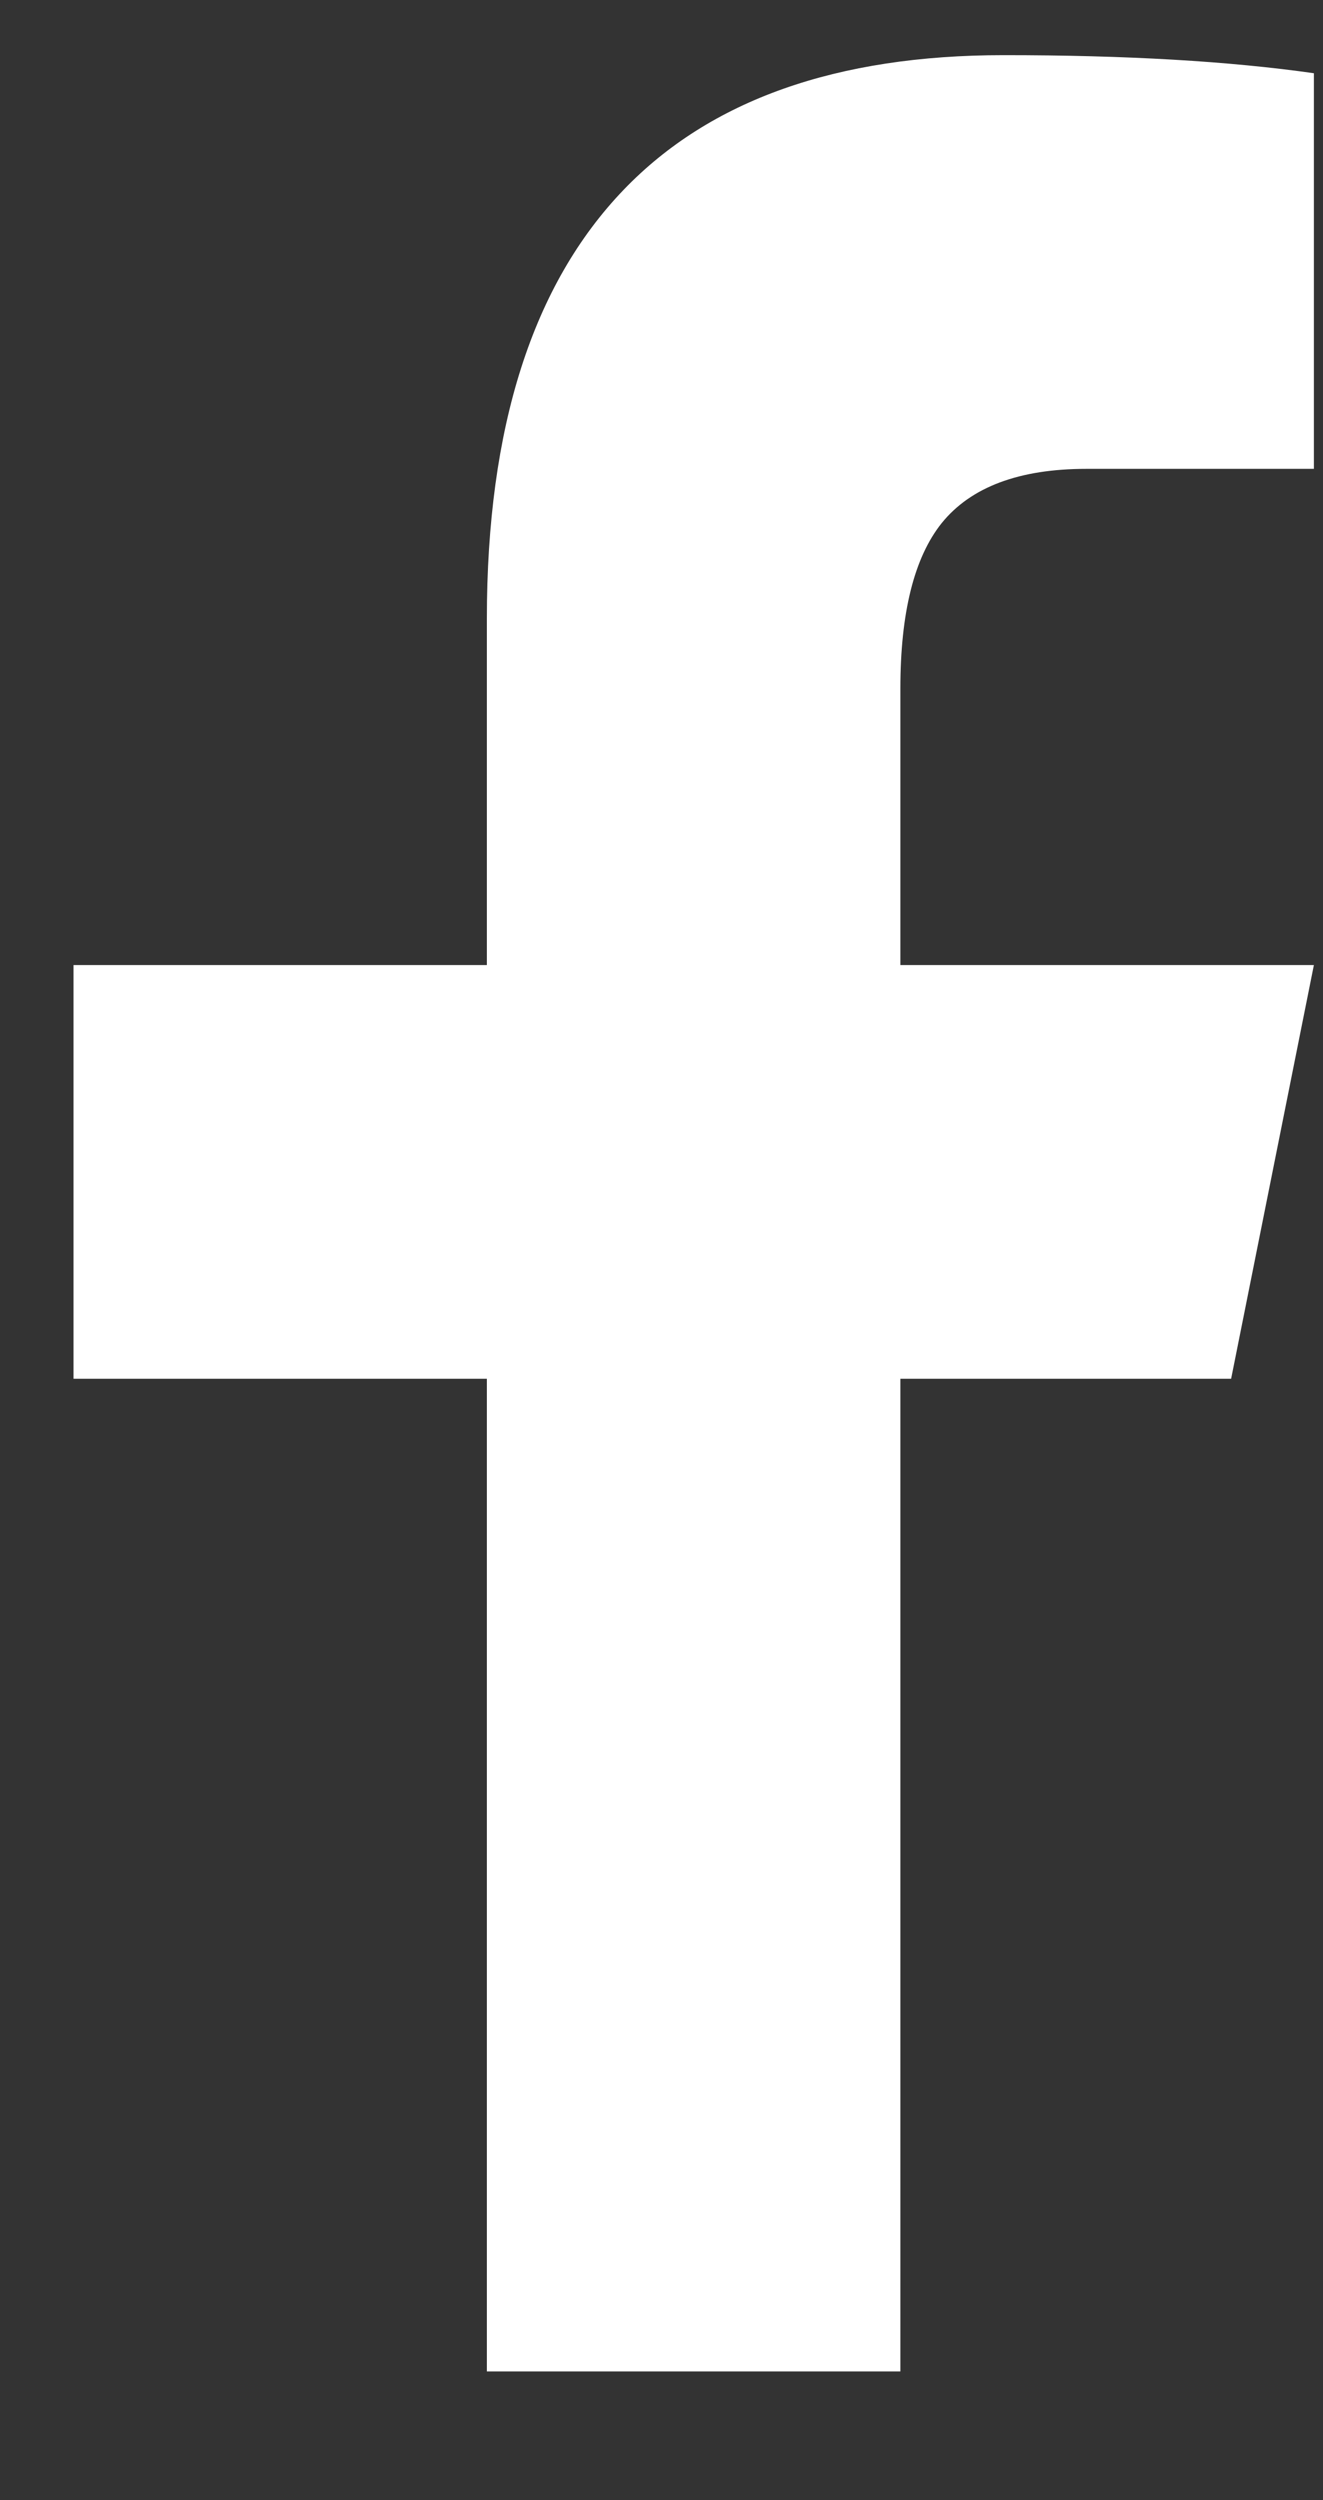<svg width="9" height="17" viewBox="0 0 9 17" fill="none" xmlns="http://www.w3.org/2000/svg">
<rect x="0" y="0" width="9" height="17" fill="#333333" stroke="none"/>
<path d="M6.828 0.375C5.691 0.375 4.83 0.68 4.244 1.289C3.623 1.934 3.312 2.906 3.312 4.207V6.562H0.5V9.375H3.312V16.125H6.125V9.375H8.375L8.938 6.562H6.125V4.682C6.125 4.166 6.219 3.791 6.406 3.557C6.605 3.311 6.934 3.188 7.391 3.188H8.938V0.498C8.363 0.416 7.66 0.375 6.828 0.375Z" fill="white"/>
</svg>
